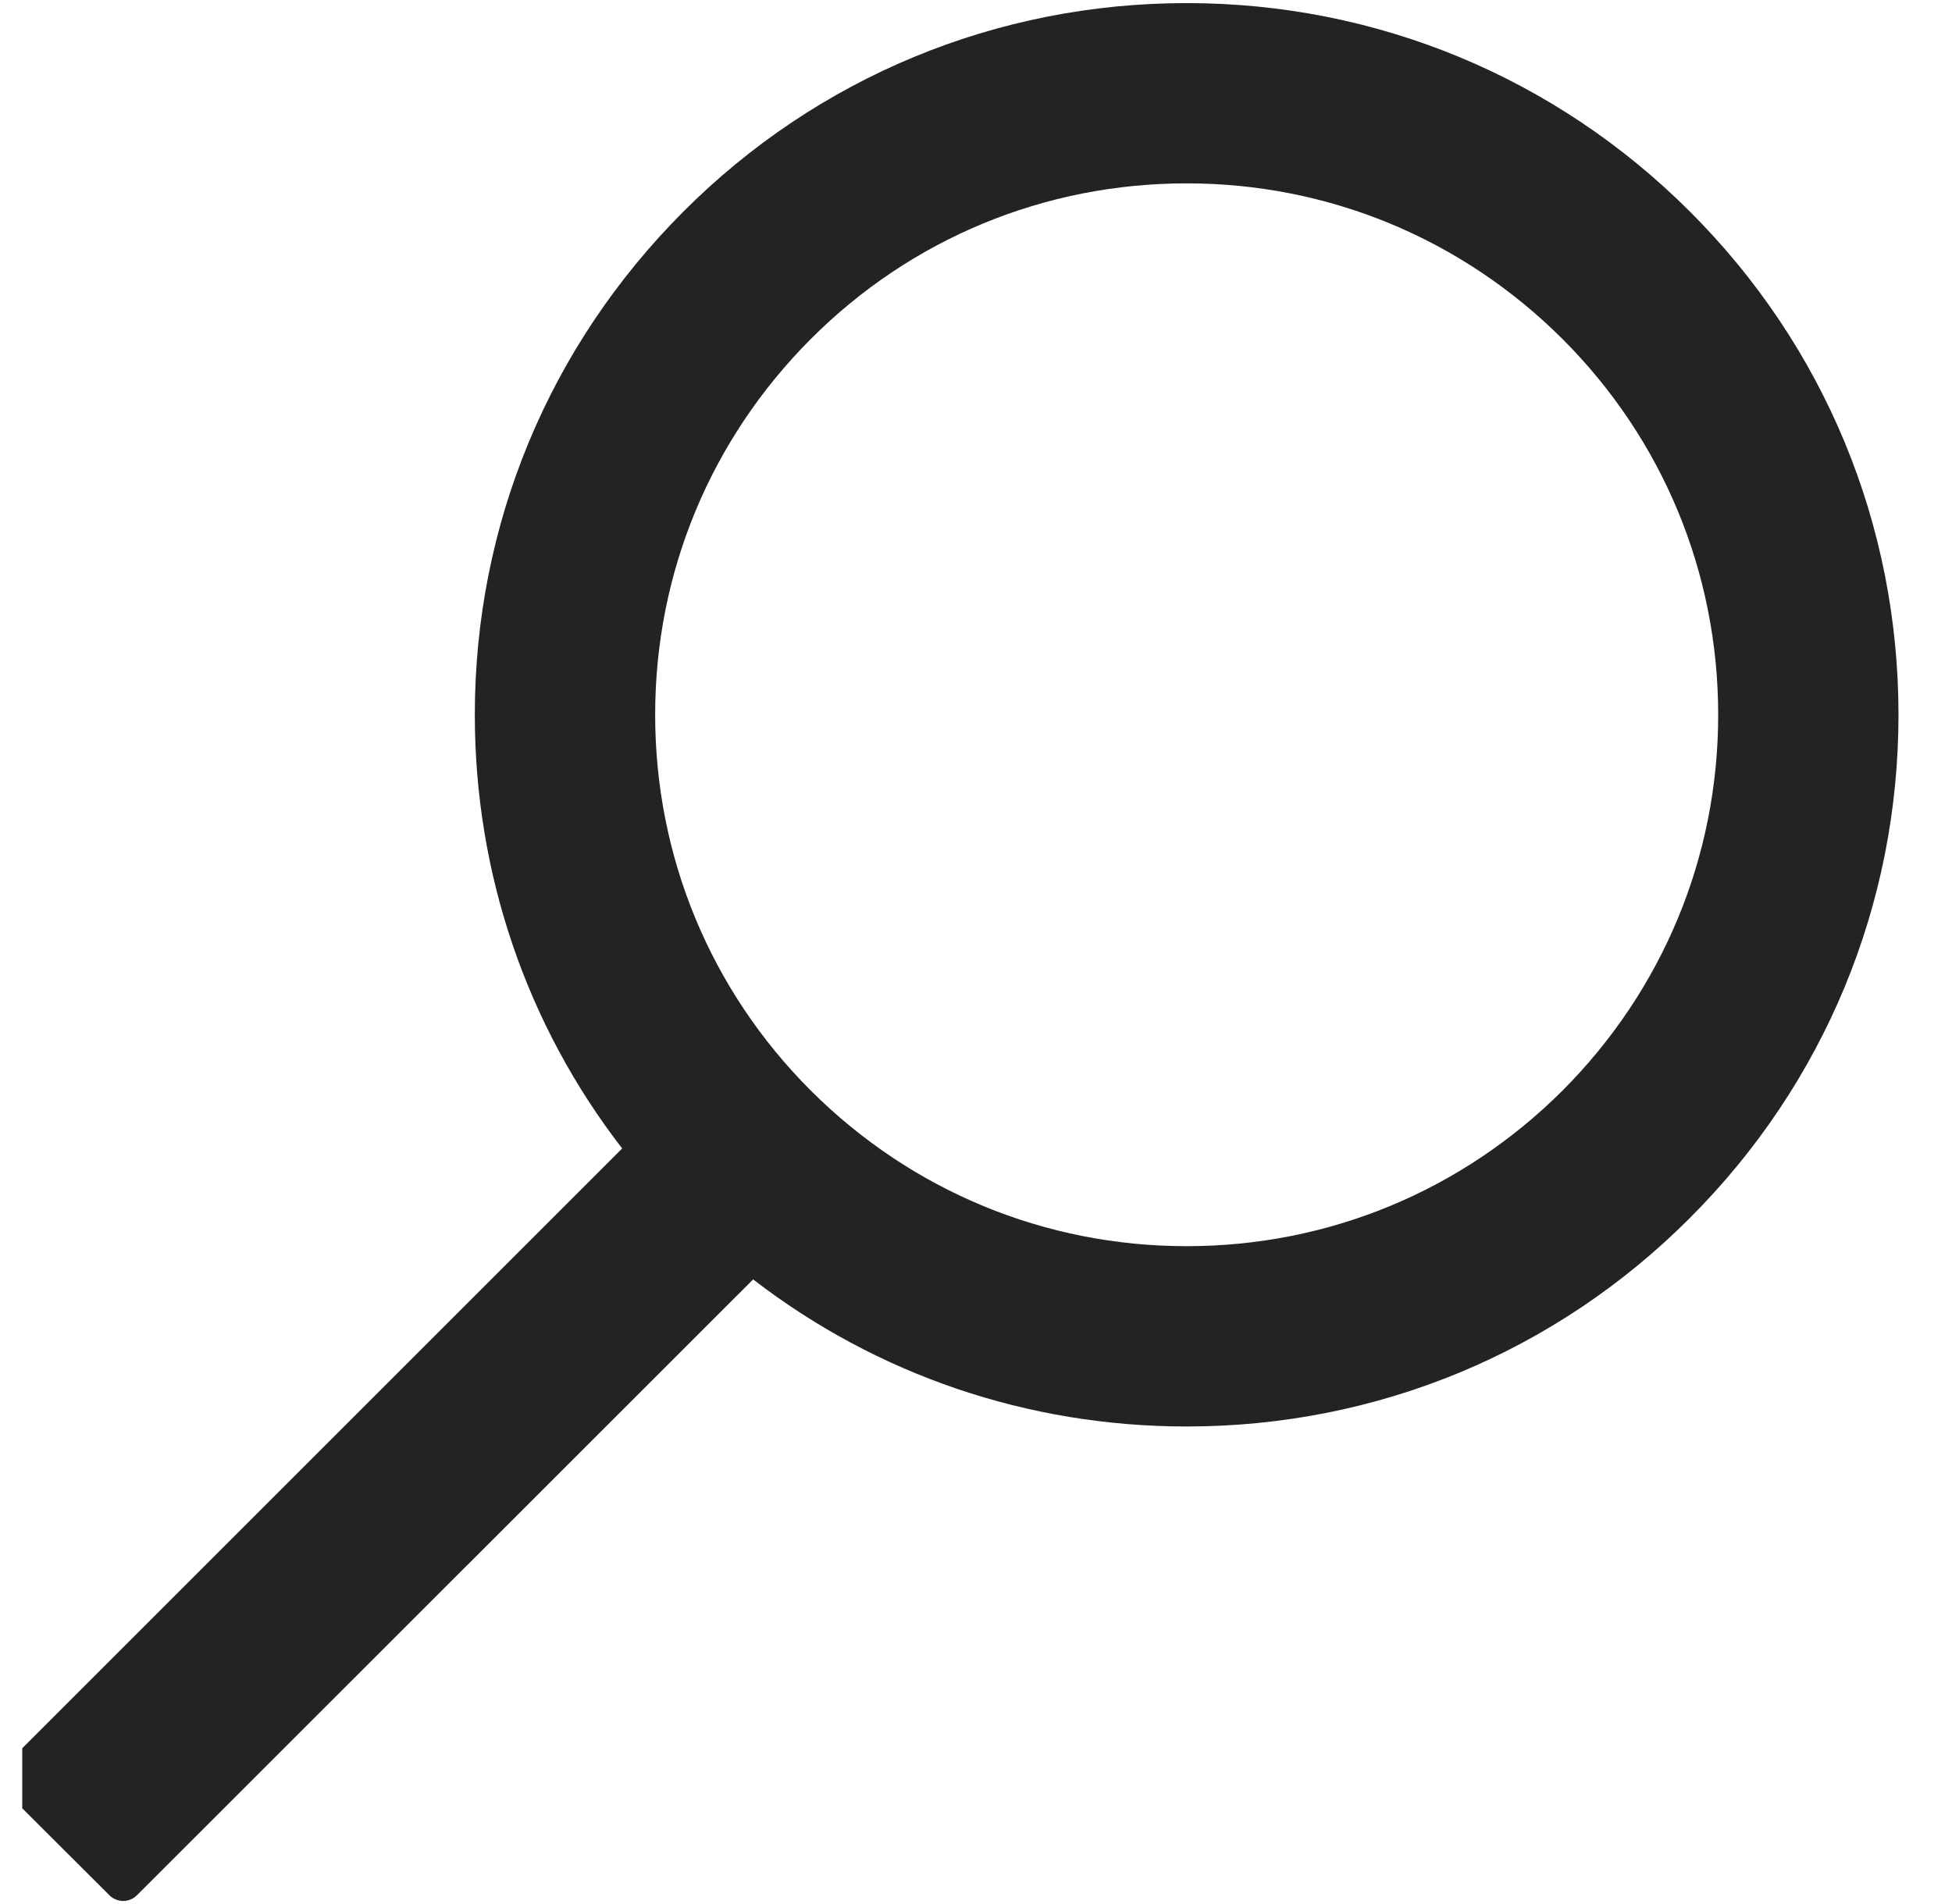 <svg xmlns="http://www.w3.org/2000/svg" width="41" height="40" viewBox="0 0 41 40" fill="none">
  <g clip-path="url(#clip0_98_194)">
    <path d="M0.125 37.07L13.068 24.127C11.06 21.53 9.973 18.355 9.973 15.016C9.973 11.019 11.533 7.271 14.354 4.445C17.175 1.62 20.933 0.065 24.925 0.065C28.917 0.065 32.675 1.625 35.495 4.445C38.321 7.266 39.876 11.019 39.876 15.016C39.876 19.008 38.316 22.766 35.495 25.587C32.675 28.413 28.922 29.968 24.925 29.968C21.586 29.968 18.416 28.881 15.819 26.878L2.876 39.816C2.838 39.854 2.793 39.884 2.744 39.904C2.694 39.925 2.641 39.936 2.587 39.936C2.534 39.936 2.48 39.925 2.431 39.904C2.381 39.884 2.336 39.854 2.298 39.816L0.125 37.648C0.087 37.61 0.057 37.565 0.037 37.515C0.016 37.466 0.005 37.412 0.005 37.359C0.005 37.305 0.016 37.252 0.037 37.202C0.057 37.153 0.087 37.108 0.125 37.07ZM17.03 22.911C19.144 25.019 21.945 26.18 24.925 26.18C27.905 26.18 30.706 25.019 32.819 22.911C34.927 20.797 36.089 17.997 36.089 15.016C36.089 12.036 34.927 9.23 32.819 7.122C30.706 5.014 27.905 3.852 24.925 3.852C21.945 3.852 19.139 5.009 17.03 7.122C14.922 9.235 13.761 12.036 13.761 15.016C13.761 17.997 14.922 20.802 17.03 22.911Z" fill="#252223"/>
  </g>
  <defs>
    <clipPath id="clip0_98_194">
      <rect width="40.028" height="40" transform="matrix(-1 0 0 1 40.495 0)" fill="white"/>
    </clipPath>
  </defs>
</svg>